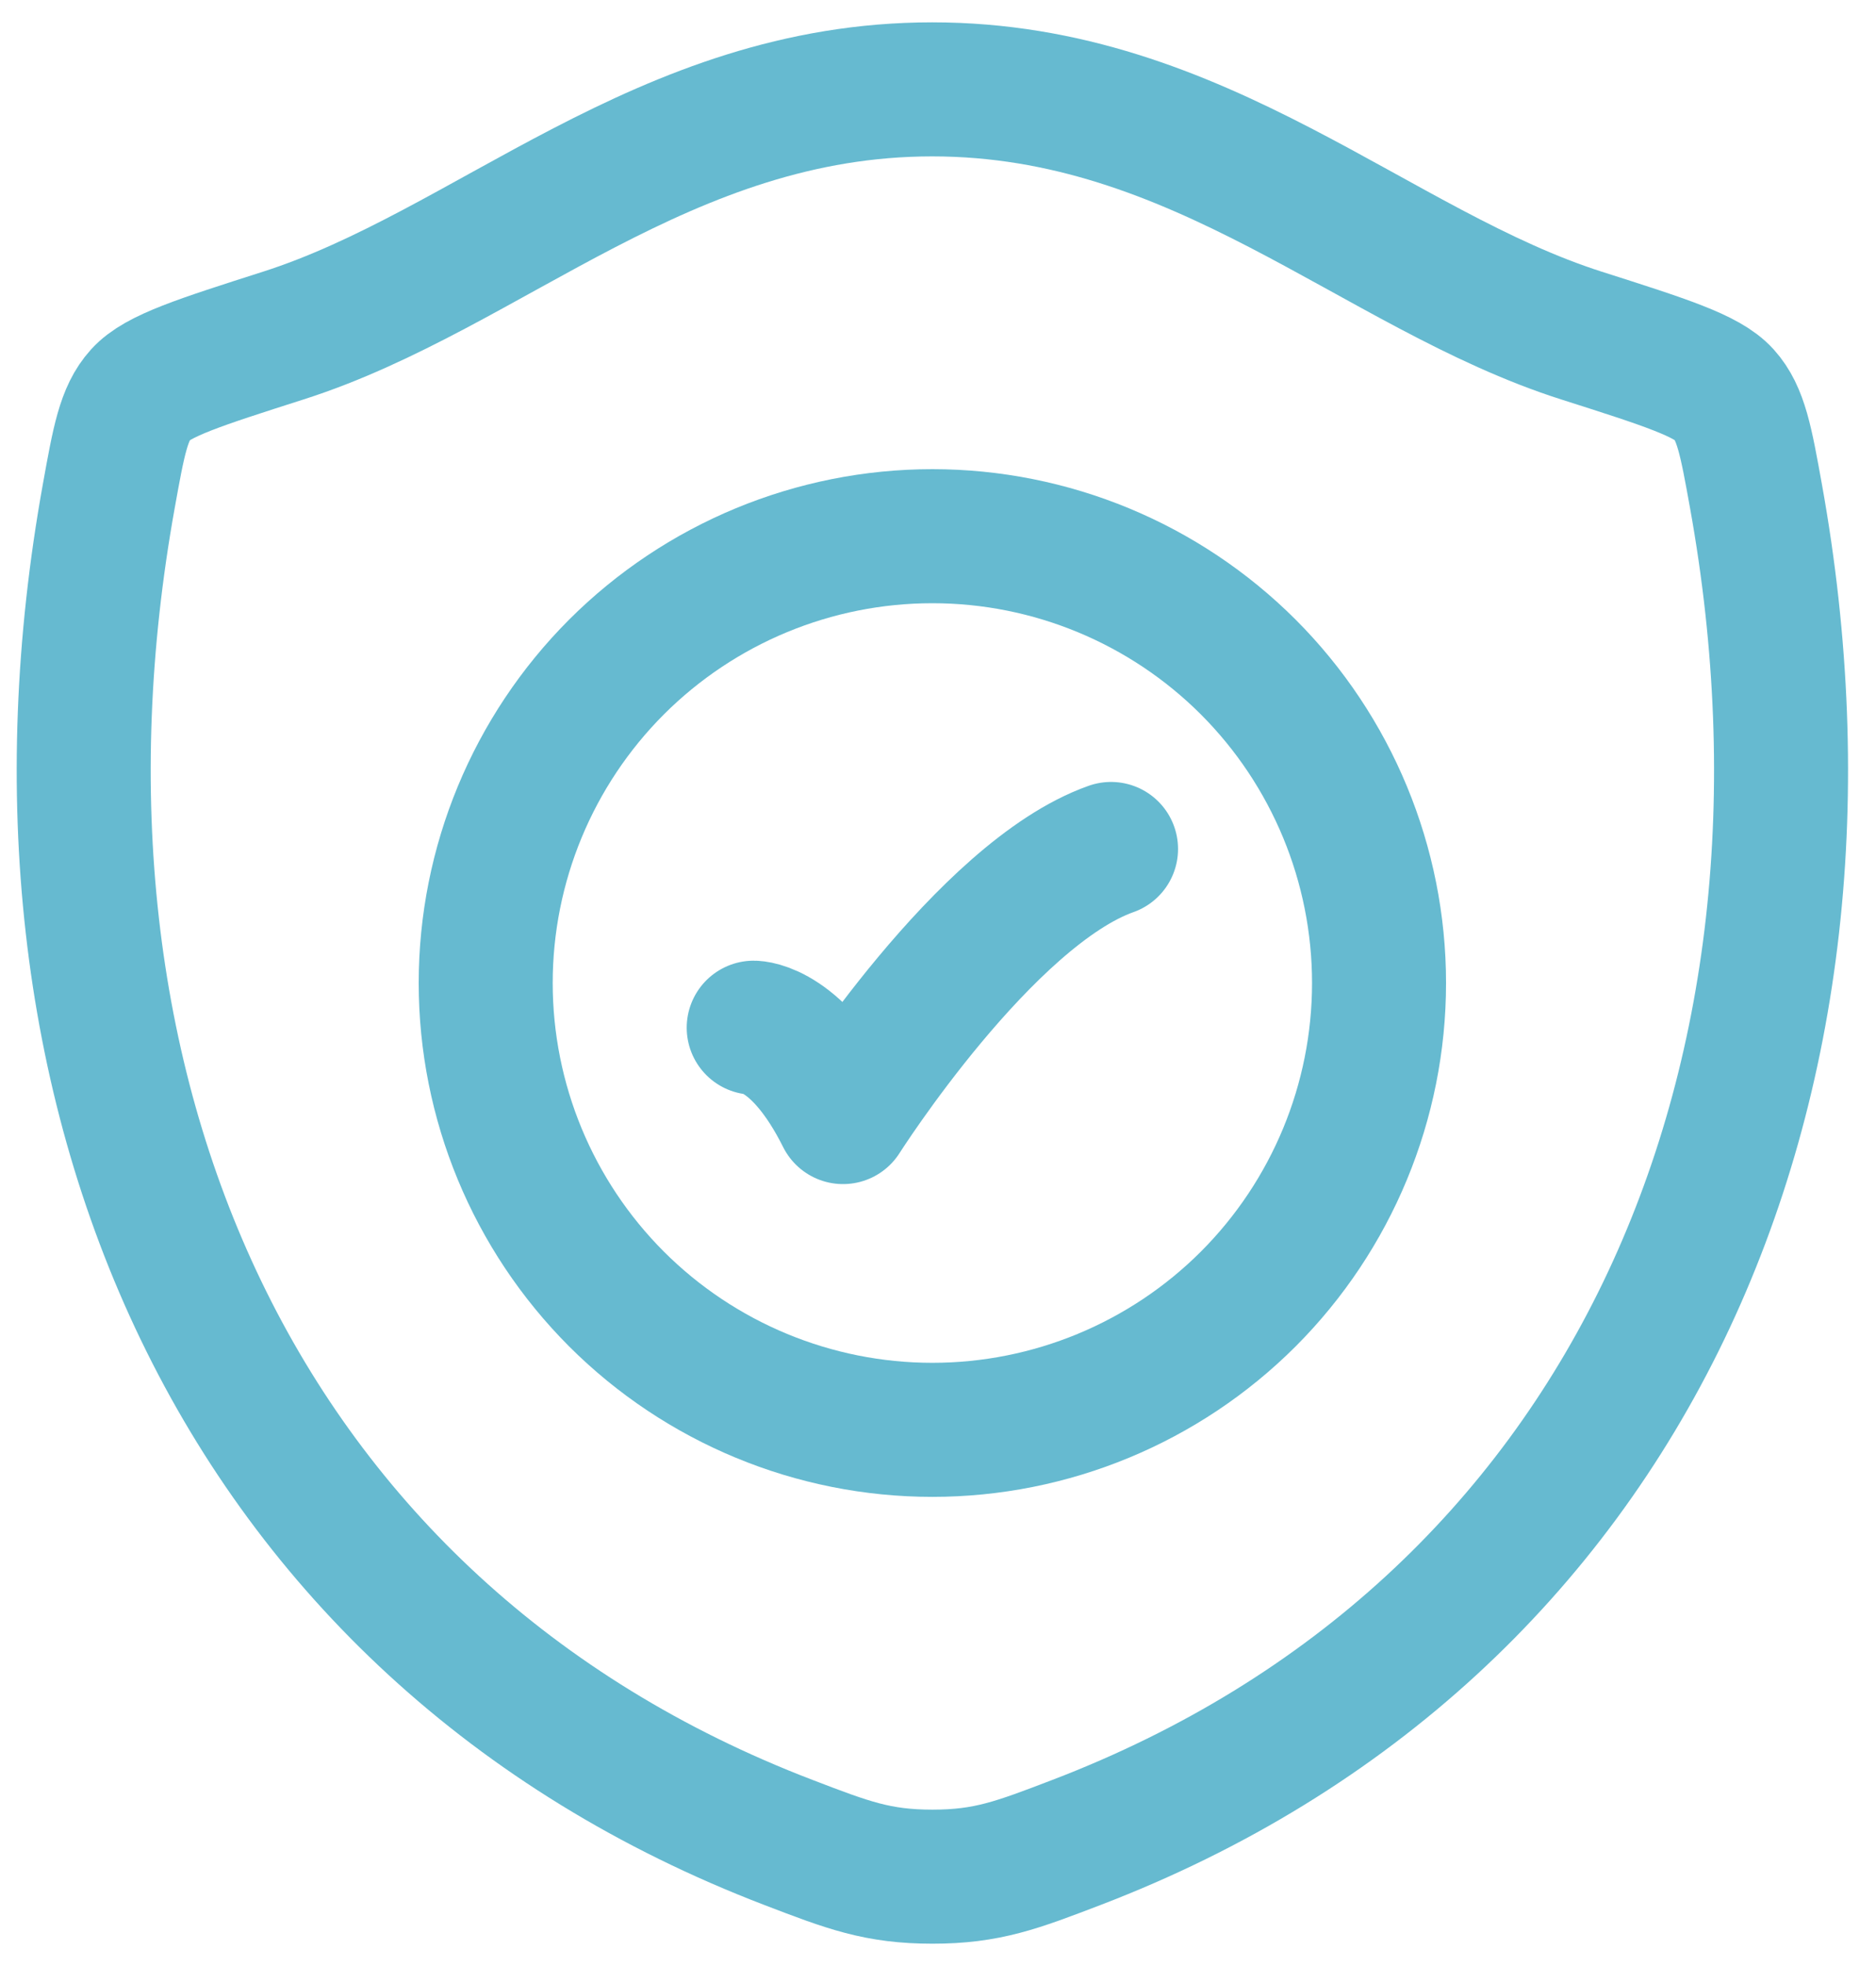 <svg width="21" height="22" viewBox="0 0 21 22" fill="none" xmlns="http://www.w3.org/2000/svg">
<path d="M10.435 1C7.427 1 5.477 3.019 3.171 3.755C2.233 4.055 1.764 4.204 1.574 4.415C1.384 4.625 1.329 4.934 1.218 5.55C0.028 12.146 2.628 18.244 8.828 20.618C9.493 20.873 9.826 21 10.438 21C11.05 21 11.384 20.872 12.05 20.617C18.249 18.244 20.846 12.146 19.656 5.55C19.545 4.934 19.489 4.625 19.299 4.414C19.109 4.203 18.641 4.054 17.703 3.755C15.396 3.019 13.443 1 10.435 1Z" stroke="#66BAD0" stroke-width="1.5" stroke-linecap="round" stroke-linejoin="round"/>
<path d="M8.437 11.5C8.437 11.5 8.937 11.5 9.437 12.5C9.437 12.5 11.025 10 12.437 9.5" stroke="#66BAD0" stroke-width="1.5" stroke-linecap="round" stroke-linejoin="round"/>
<path d="M15.437 11C15.437 12.326 14.91 13.598 13.973 14.536C13.035 15.473 11.763 16 10.437 16C9.111 16 7.839 15.473 6.901 14.536C5.964 13.598 5.437 12.326 5.437 11C5.437 9.674 5.964 8.402 6.901 7.464C7.839 6.527 9.111 6 10.437 6C11.763 6 13.035 6.527 13.973 7.464C14.91 8.402 15.437 9.674 15.437 11Z" stroke="#66BAD0" stroke-width="1.5" stroke-linecap="round" stroke-linejoin="round"/>
</svg>
